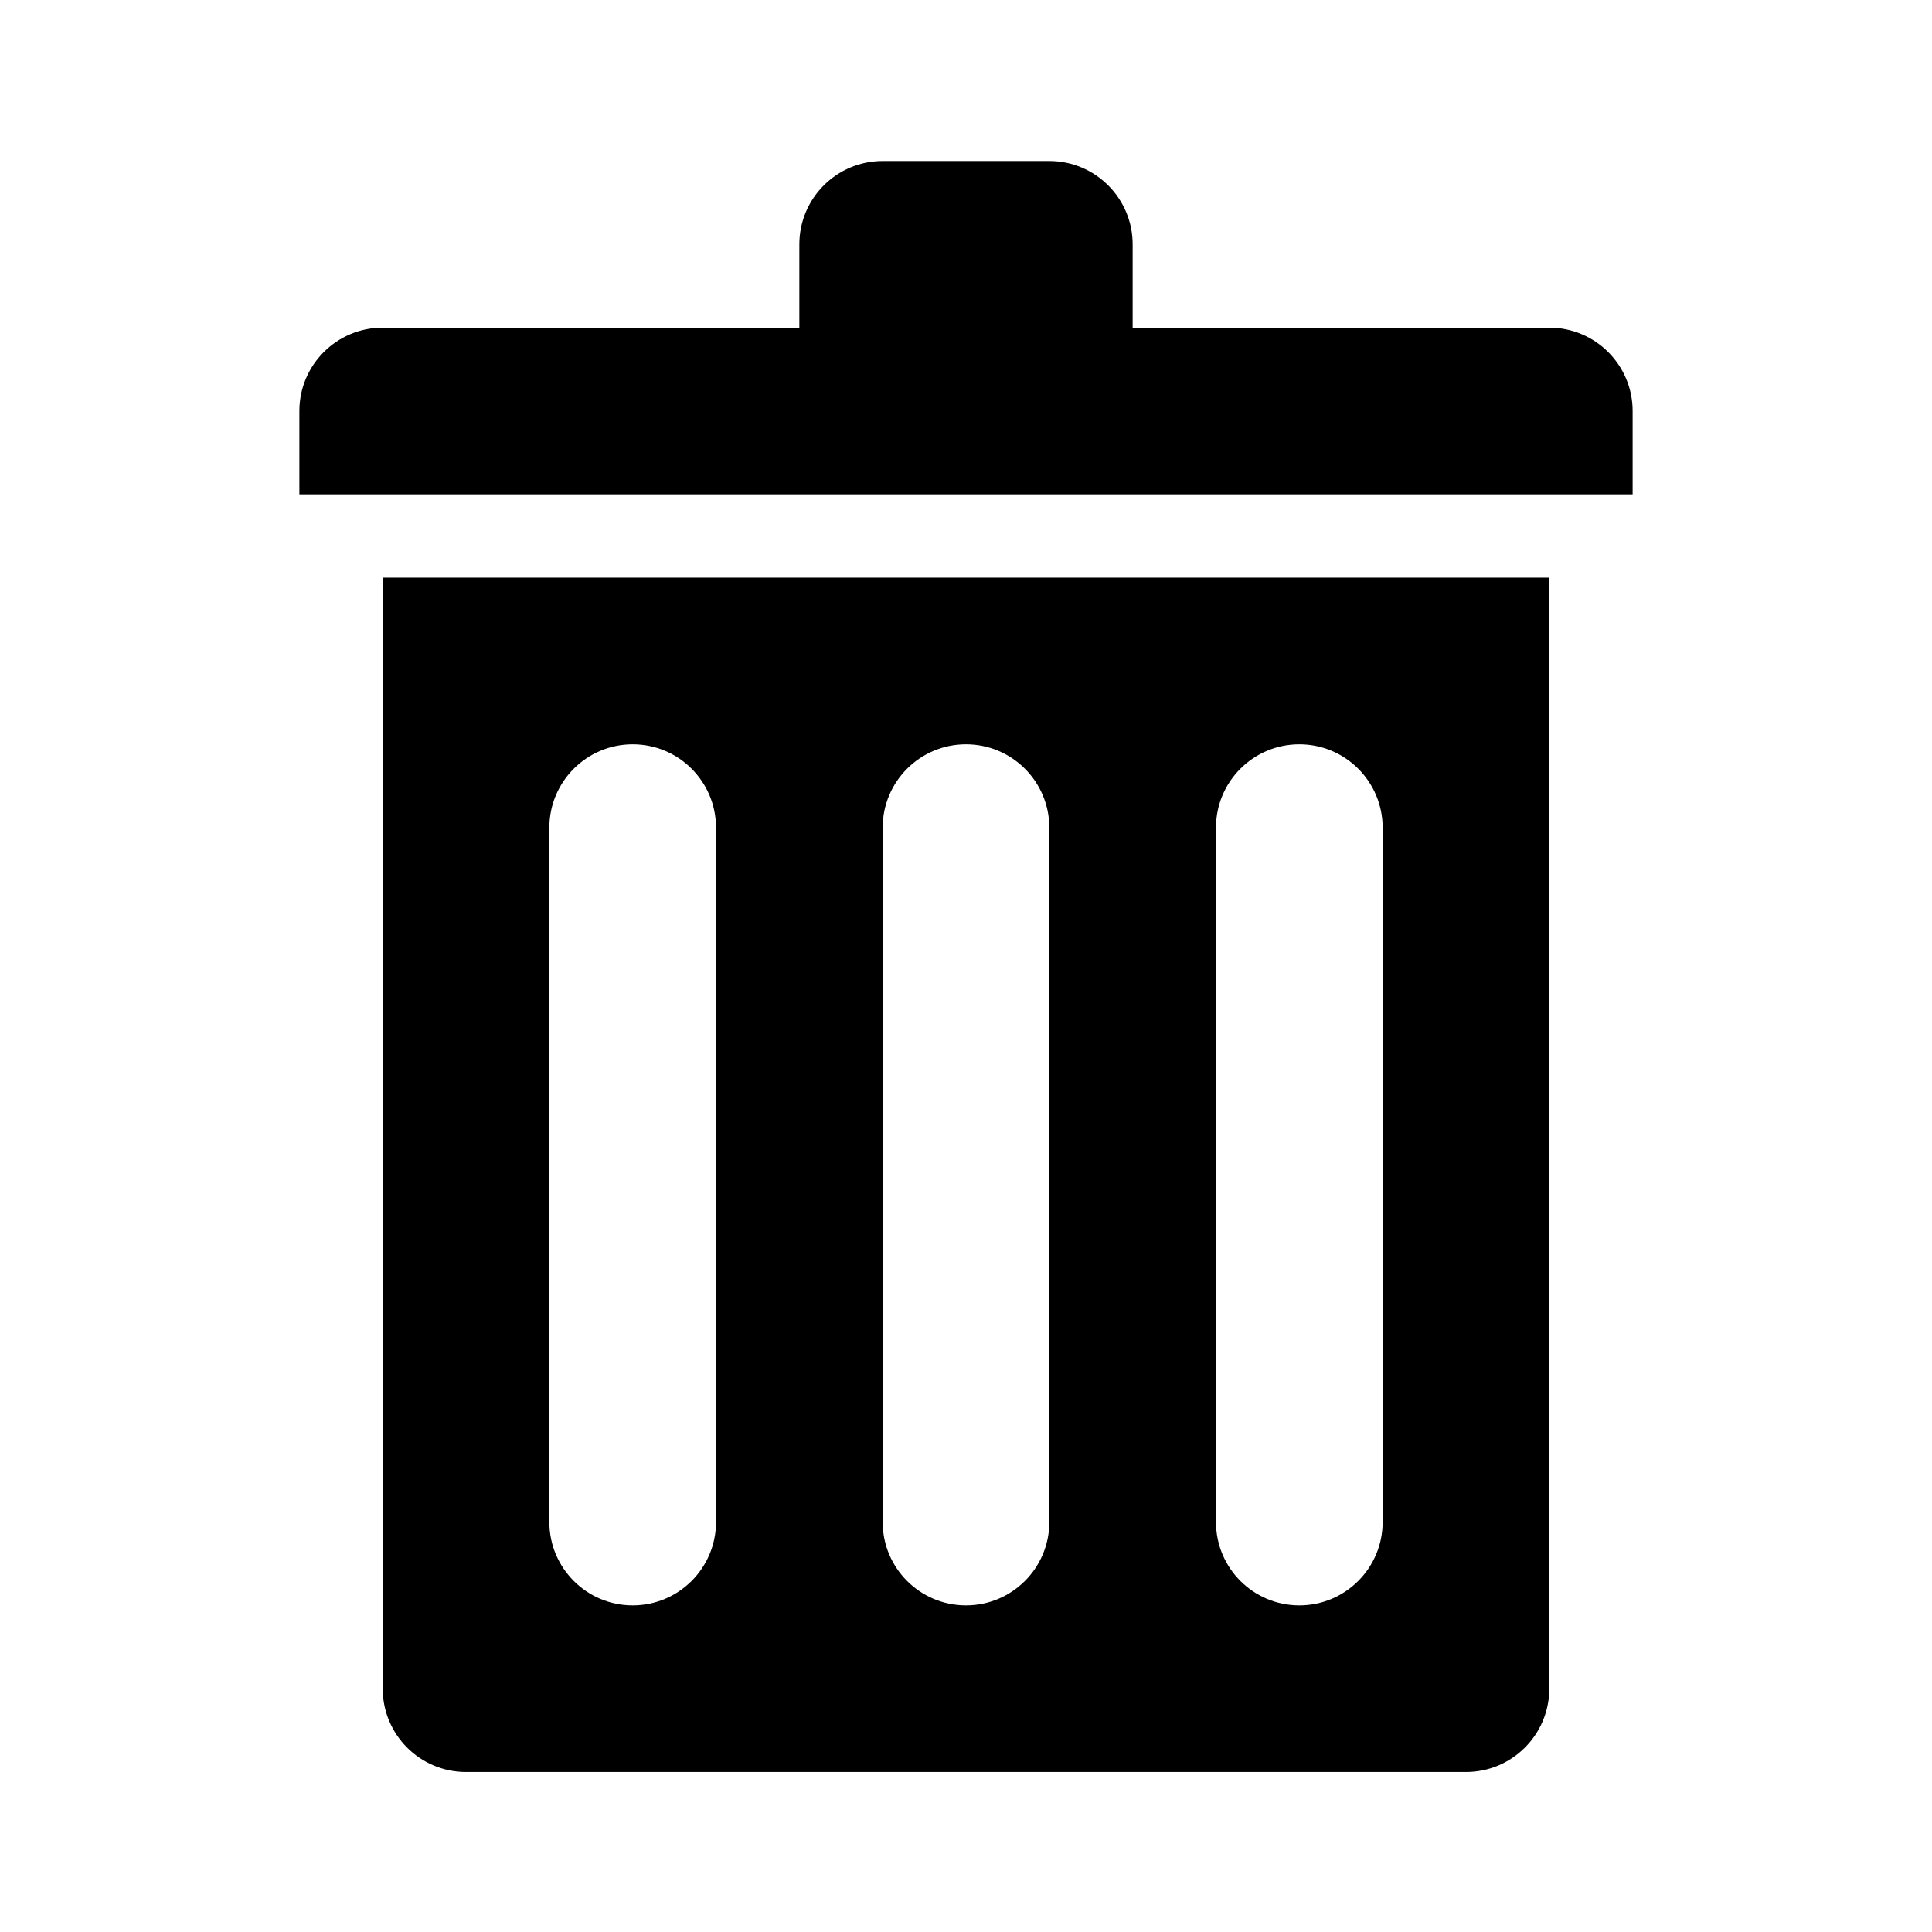 <?xml version="1.0" encoding="utf-8"?>
<!-- Generator: Adobe Illustrator 16.0.4, SVG Export Plug-In . SVG Version: 6.00 Build 0)  -->
<!DOCTYPE svg PUBLIC "-//W3C//DTD SVG 1.1//EN" "http://www.w3.org/Graphics/SVG/1.1/DTD/svg11.dtd">
<svg version="1.1" xmlns="http://www.w3.org/2000/svg" xmlns:xlink="http://www.w3.org/1999/xlink" x="0px" y="0px" width="480px"
	 height="480px" viewBox="0 0 480 480" enable-background="new 0 0 480 480" xml:space="preserve">
<g id="grid_2">
</g>
<g id="Layer_2">
	<path fill-rule="evenodd" clip-rule="evenodd" d="M74.379,102.107c0-11.429,9.273-20.702,20.702-20.702h103.514V60.703
		c0-11.43,9.266-20.703,20.702-20.703h41.406c11.43,0,20.701,9.273,20.701,20.703v20.703h103.514
		c11.43,0,20.703,9.273,20.703,20.702v20.703H74.379V102.107z M384.918,164.215v41.405v213.926c0,11.438-9.273,20.703-20.703,20.703
		h-248.43c-11.43,0-20.703-9.266-20.703-20.703V205.621v-41.405v-20.703h289.836V164.215z M177.892,205.621
		c0-11.43-9.273-20.703-20.702-20.703c-11.43,0-20.703,9.273-20.703,20.703v172.522c0,11.437,9.273,20.702,20.703,20.702
		c11.429,0,20.702-9.266,20.702-20.702V205.621z M260.703,205.621c0-11.43-9.273-20.703-20.704-20.703
		c-11.43,0-20.702,9.273-20.702,20.703v172.522c0,11.437,9.272,20.702,20.702,20.702c11.431,0,20.704-9.266,20.704-20.702V205.621z
		 M343.514,205.621c0-11.43-9.273-20.703-20.703-20.703s-20.703,9.273-20.703,20.703v172.522c0,11.437,9.273,20.702,20.703,20.702
		s20.703-9.266,20.703-20.702V205.621z"/>
</g>
</svg>
